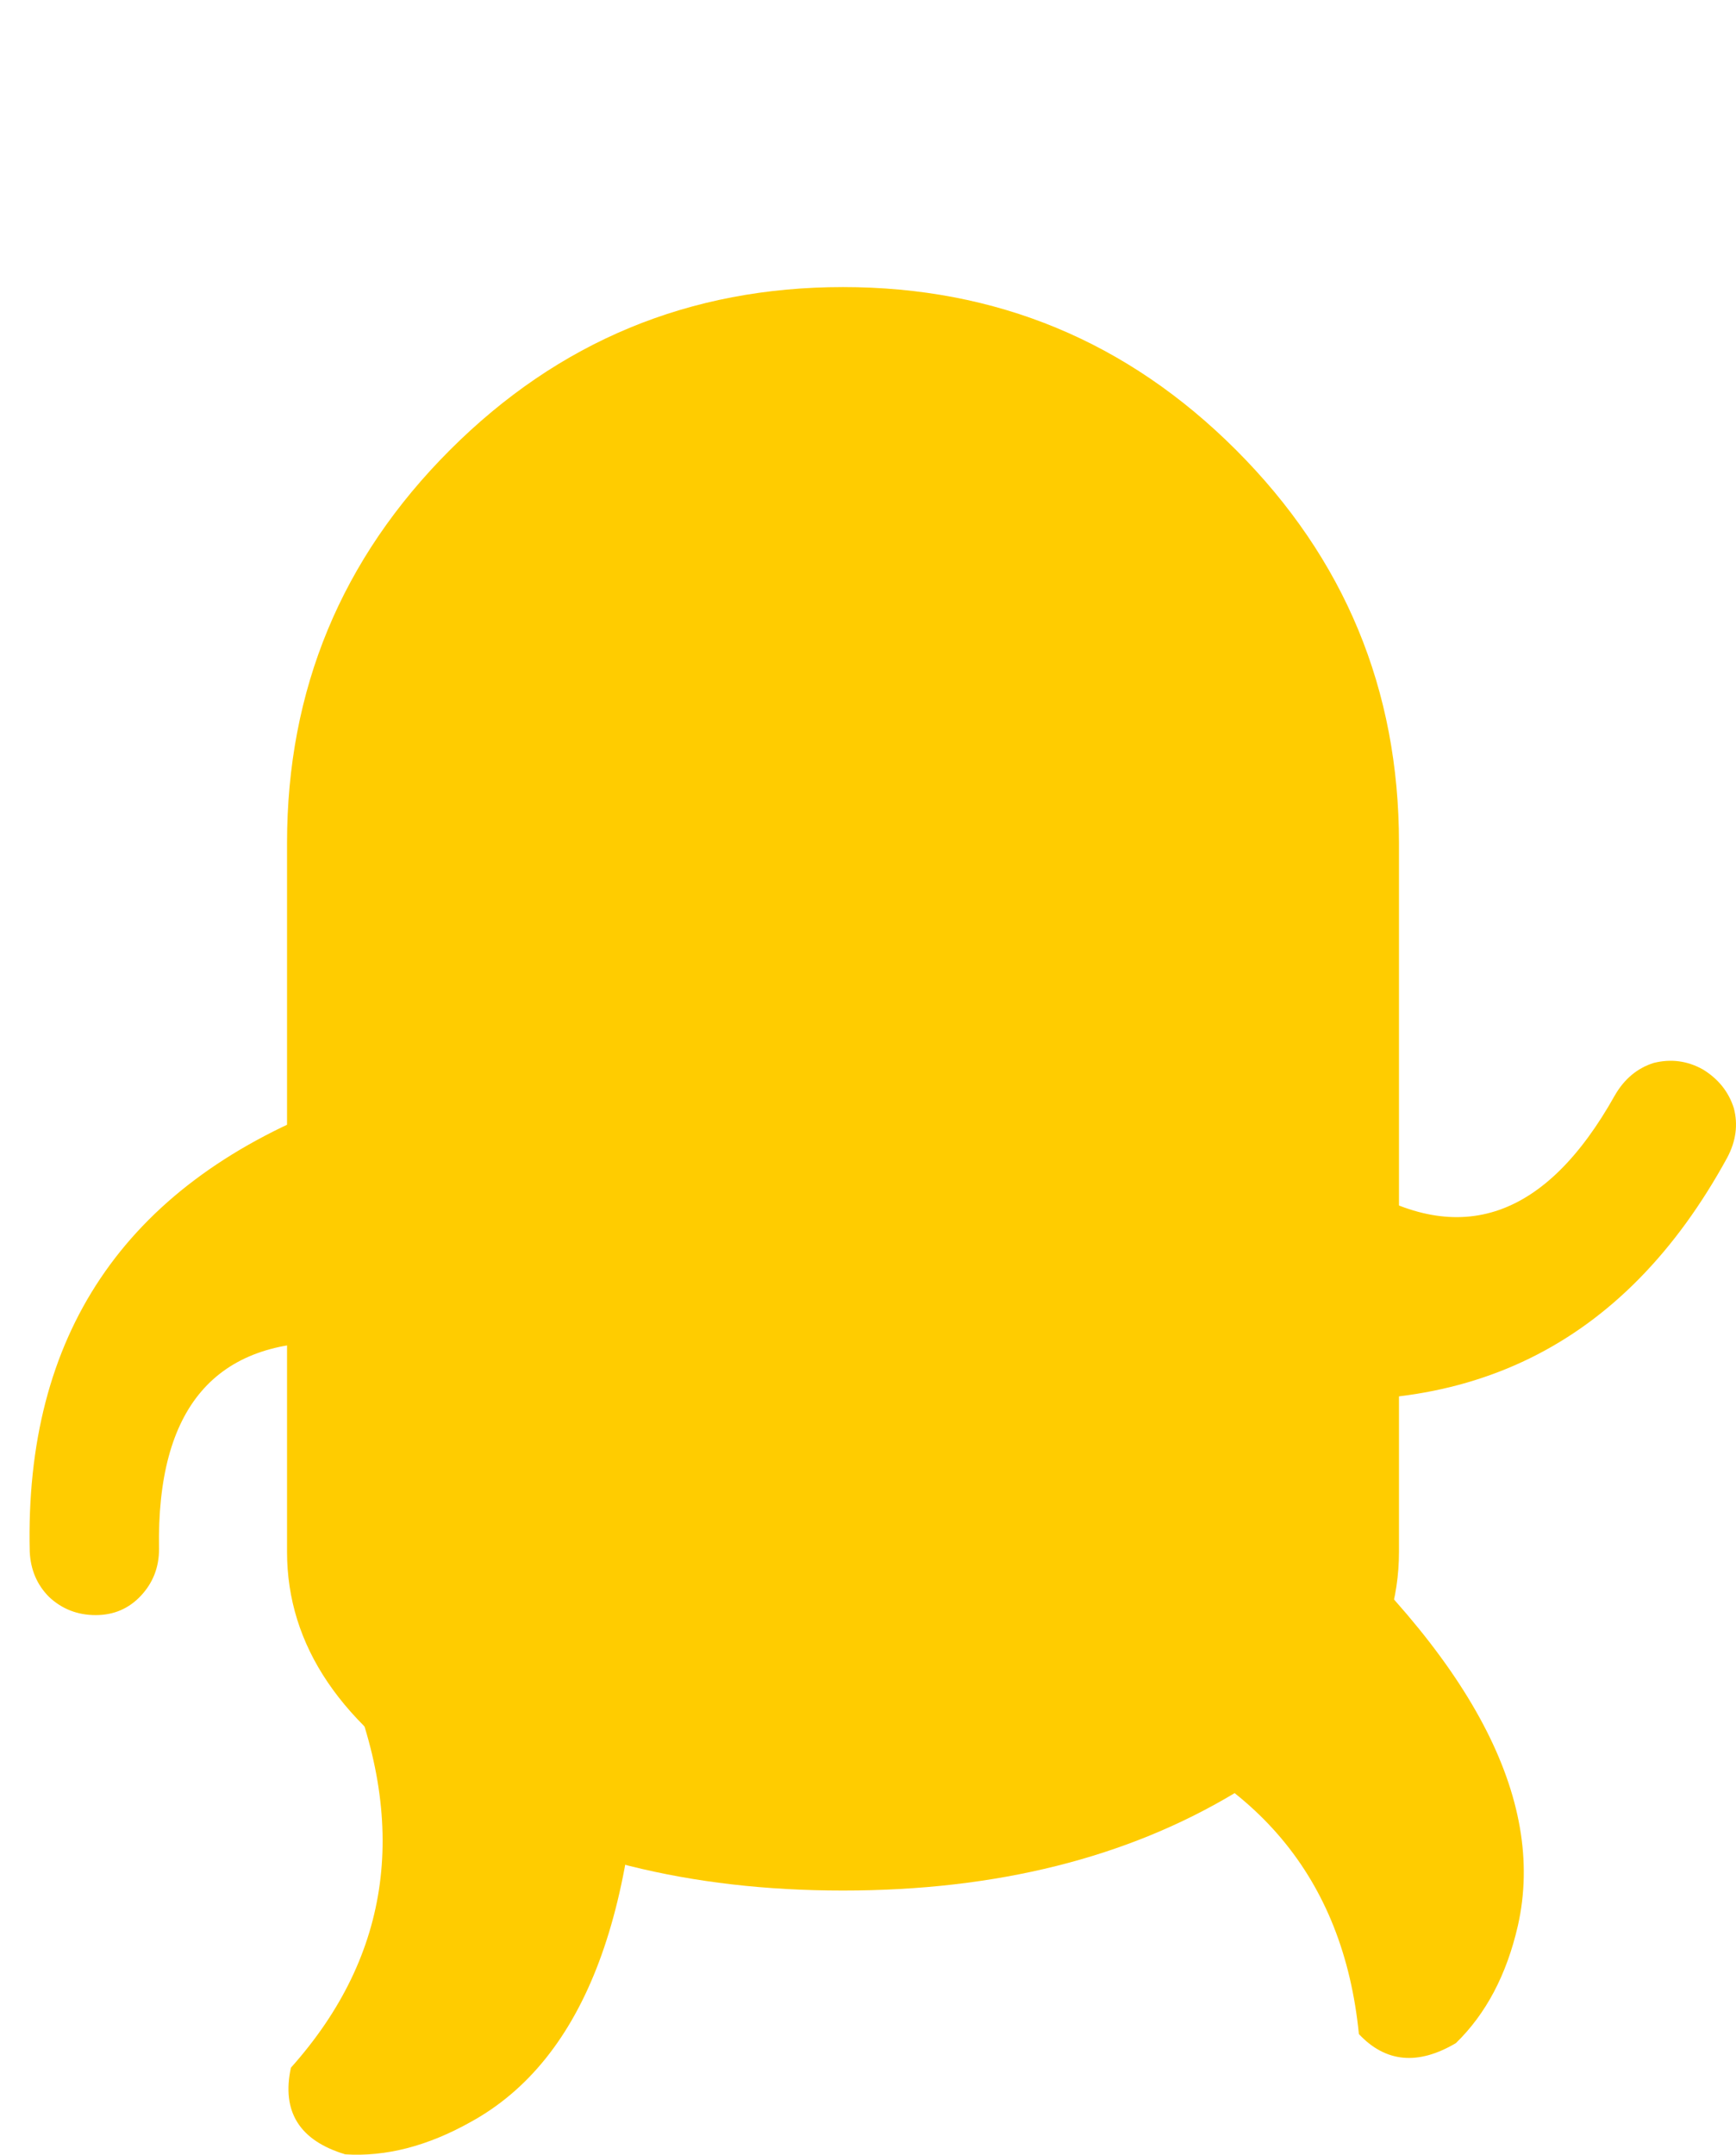 <?xml version="1.0" encoding="UTF-8" standalone="no"?>
<svg version="1.1" height="83.315" width="67.133" xmlns="http://www.w3.org/2000/svg"><path fill="#fc0" d="m13.3 64.6q5.8-2.65 11.45 0 .1 13.8-6.55 17.45-2.5 1.4-4.85 1.25-2.65-.8-2.1-3.35 5.85-6.55 2.05-15.35m36.7-6.6q10.35 9.1 8.7 16.45-.65 2.85-2.4 4.55-2.2 1.3-3.75-.35-.9-9.05-10.15-12.1 1.9-6.1 7.6-8.55"/><path fill="#fc0" d="m17.4 17.4q6.3-6.3 15.2-6.3t15.2 6.3 6.3 15.2v27.4q0 5.45-6.3 9.3-6.3 3.8-15.2 3.8t-15.2-3.8q-6.3-3.85-6.3-9.3v-27.4q0-8.9 6.3-15.2"/><path fill="#fc0" d="m66.8 44.75q-6 11-18.6 9.1l-.3-.05 4.6-8q5.95 3.7 9.95-3.45.55-.95 1.5-1.25 1-.25 1.9.25.9.55 1.2 1.5.25.95-.25 1.9m-61.35 16.95q-.7.75-1.75.75t-1.8-.7q-.7-.7-.75-1.75-.3-12.55 11.55-17.2l.3-.1v9.2q-7-.2-6.85 8 0 1.05-.7 1.8"/></svg>
